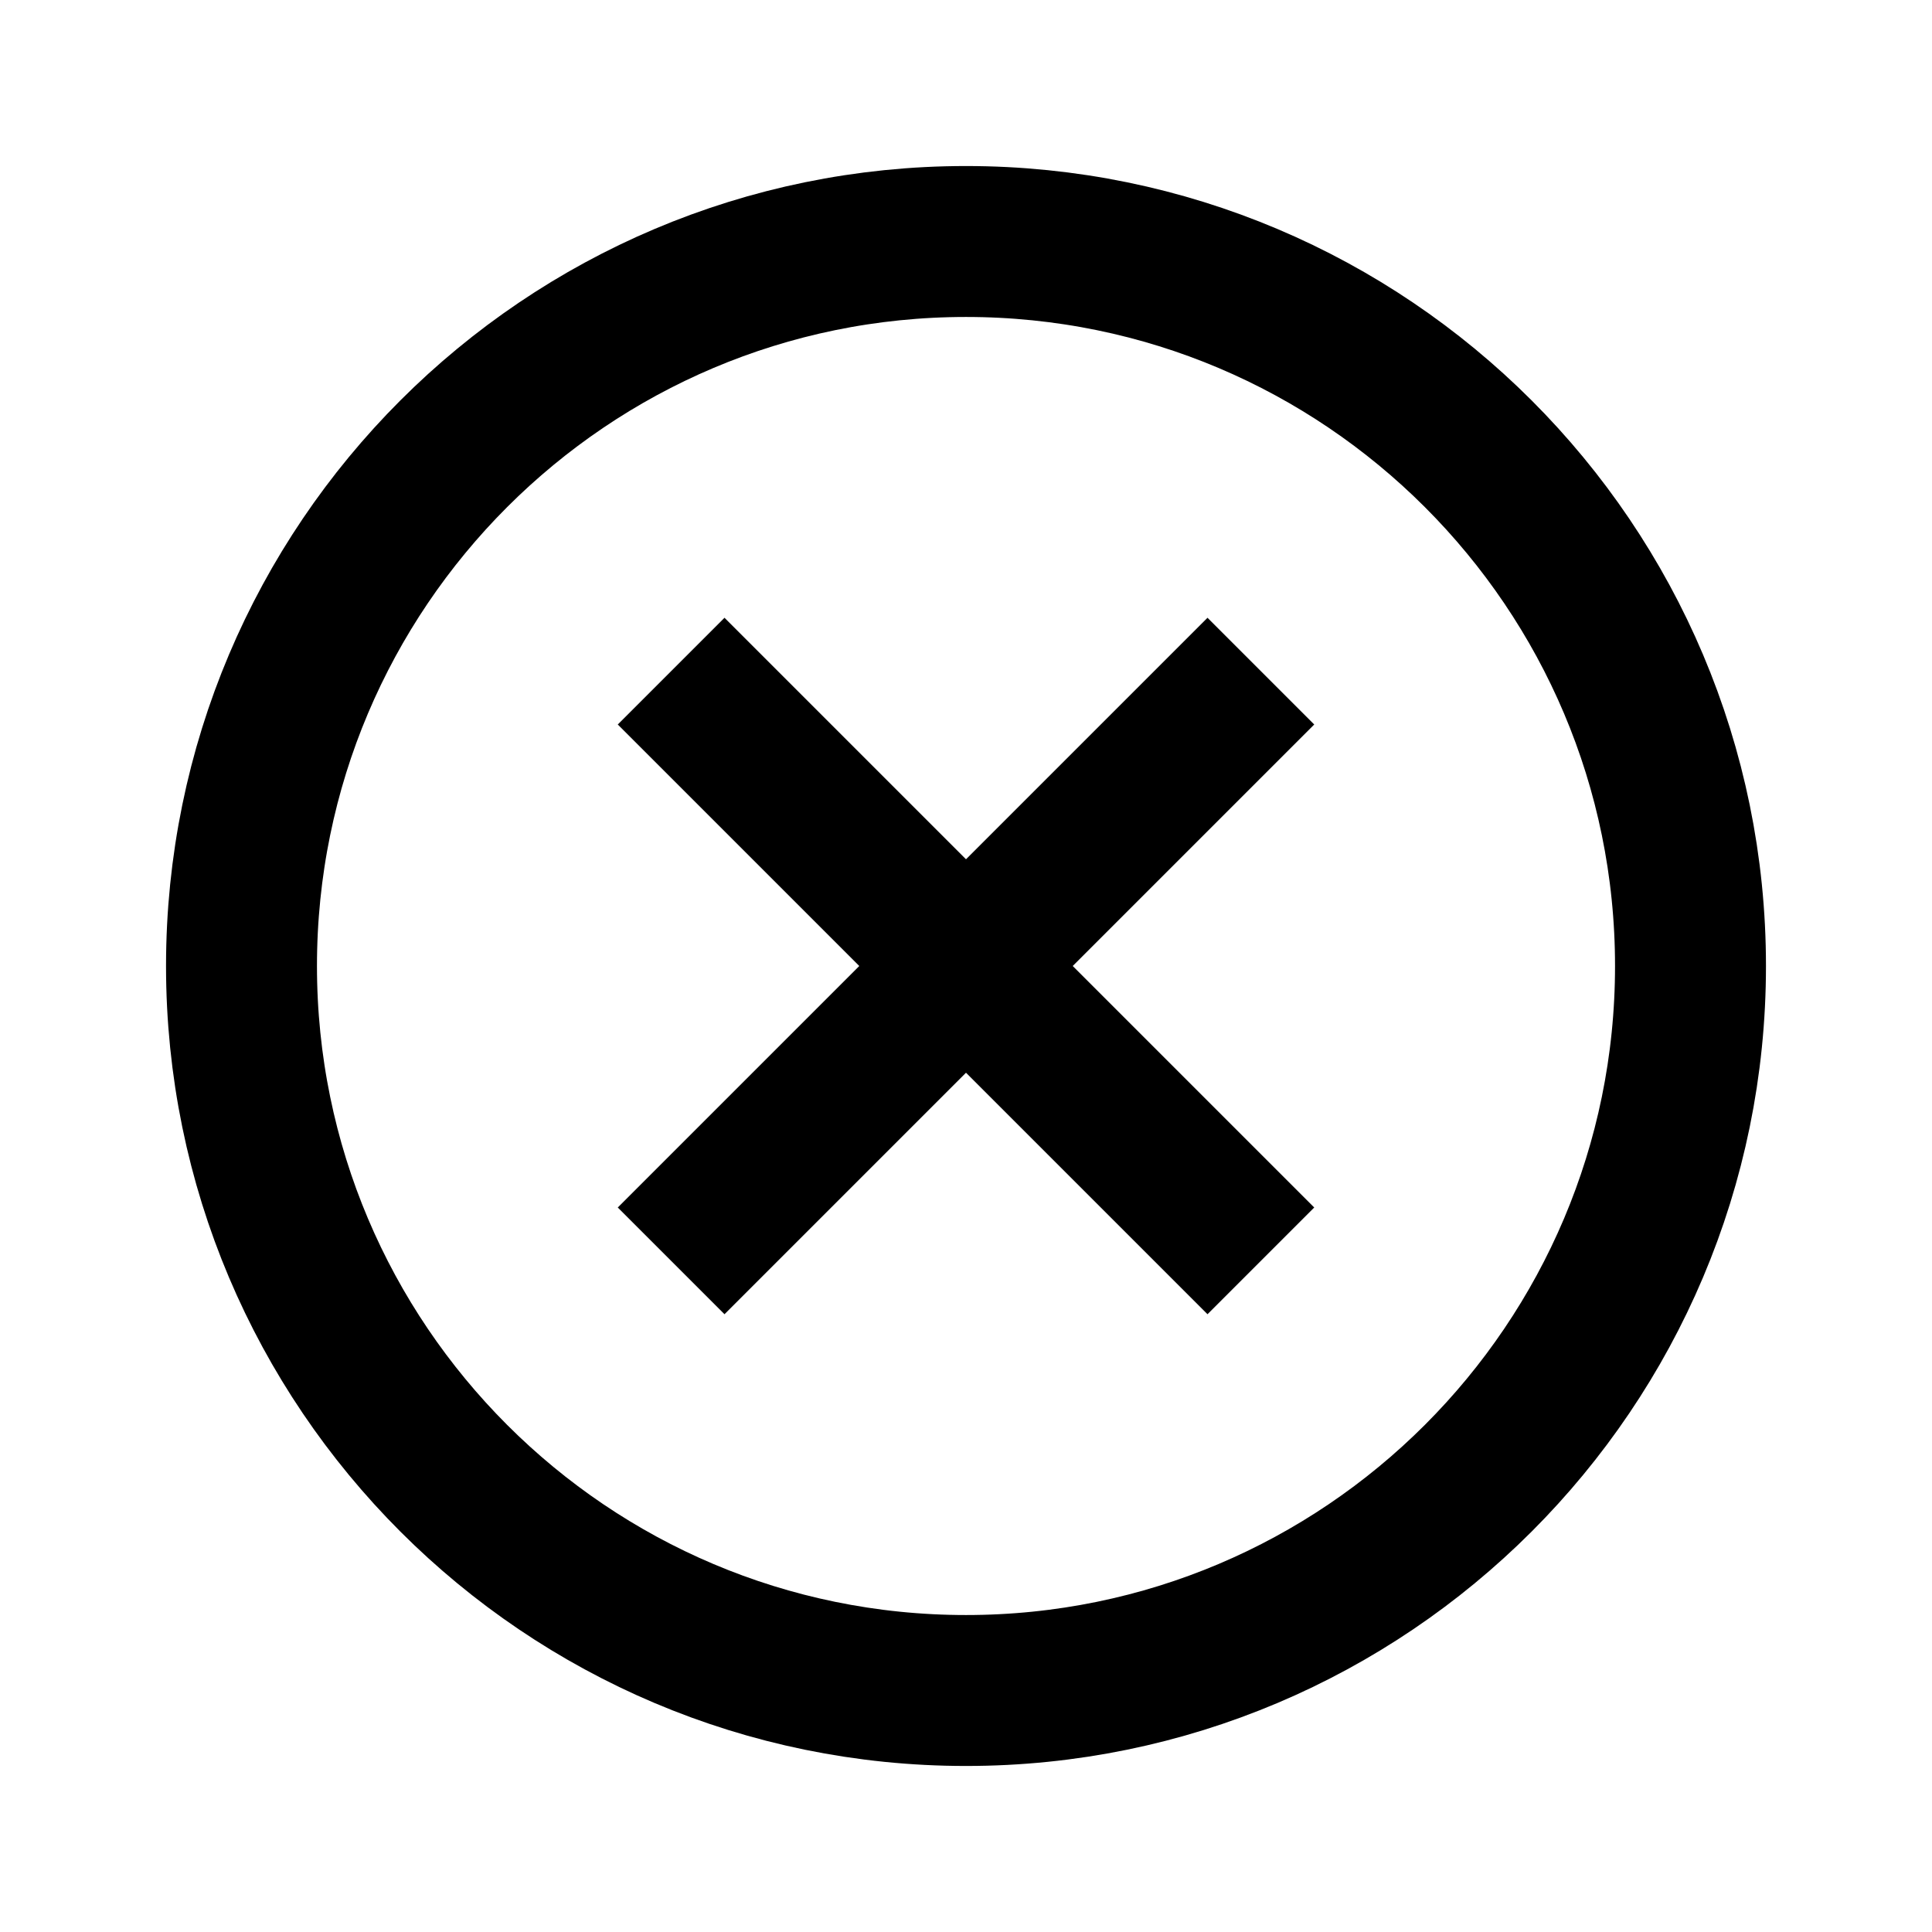 <!-- Ionicons v7.1.0 (https://github.com/ionic-team/ionicons), MIT License -->
<!-- Icon: close-circle-outline -->
<!-- modified to match my specifications -->
<svg xmlns="http://www.w3.org/2000/svg" viewBox="0 0 512 512" fill="currentColor" stroke="currentColor">
	<path fill="none" stroke="currentColor" stroke-linecap="square" stroke-linejoin="miter" stroke-width="40" d="M320 320L192 192M192 320l128-128" />
	<path d="M448 256c0-106-86-192-192-192S64 150 64 256s86 192 192 192 192-86 192-192z" fill="none" stroke="currentColor" stroke-miterlimit="10" stroke-width="40"/>
</svg>